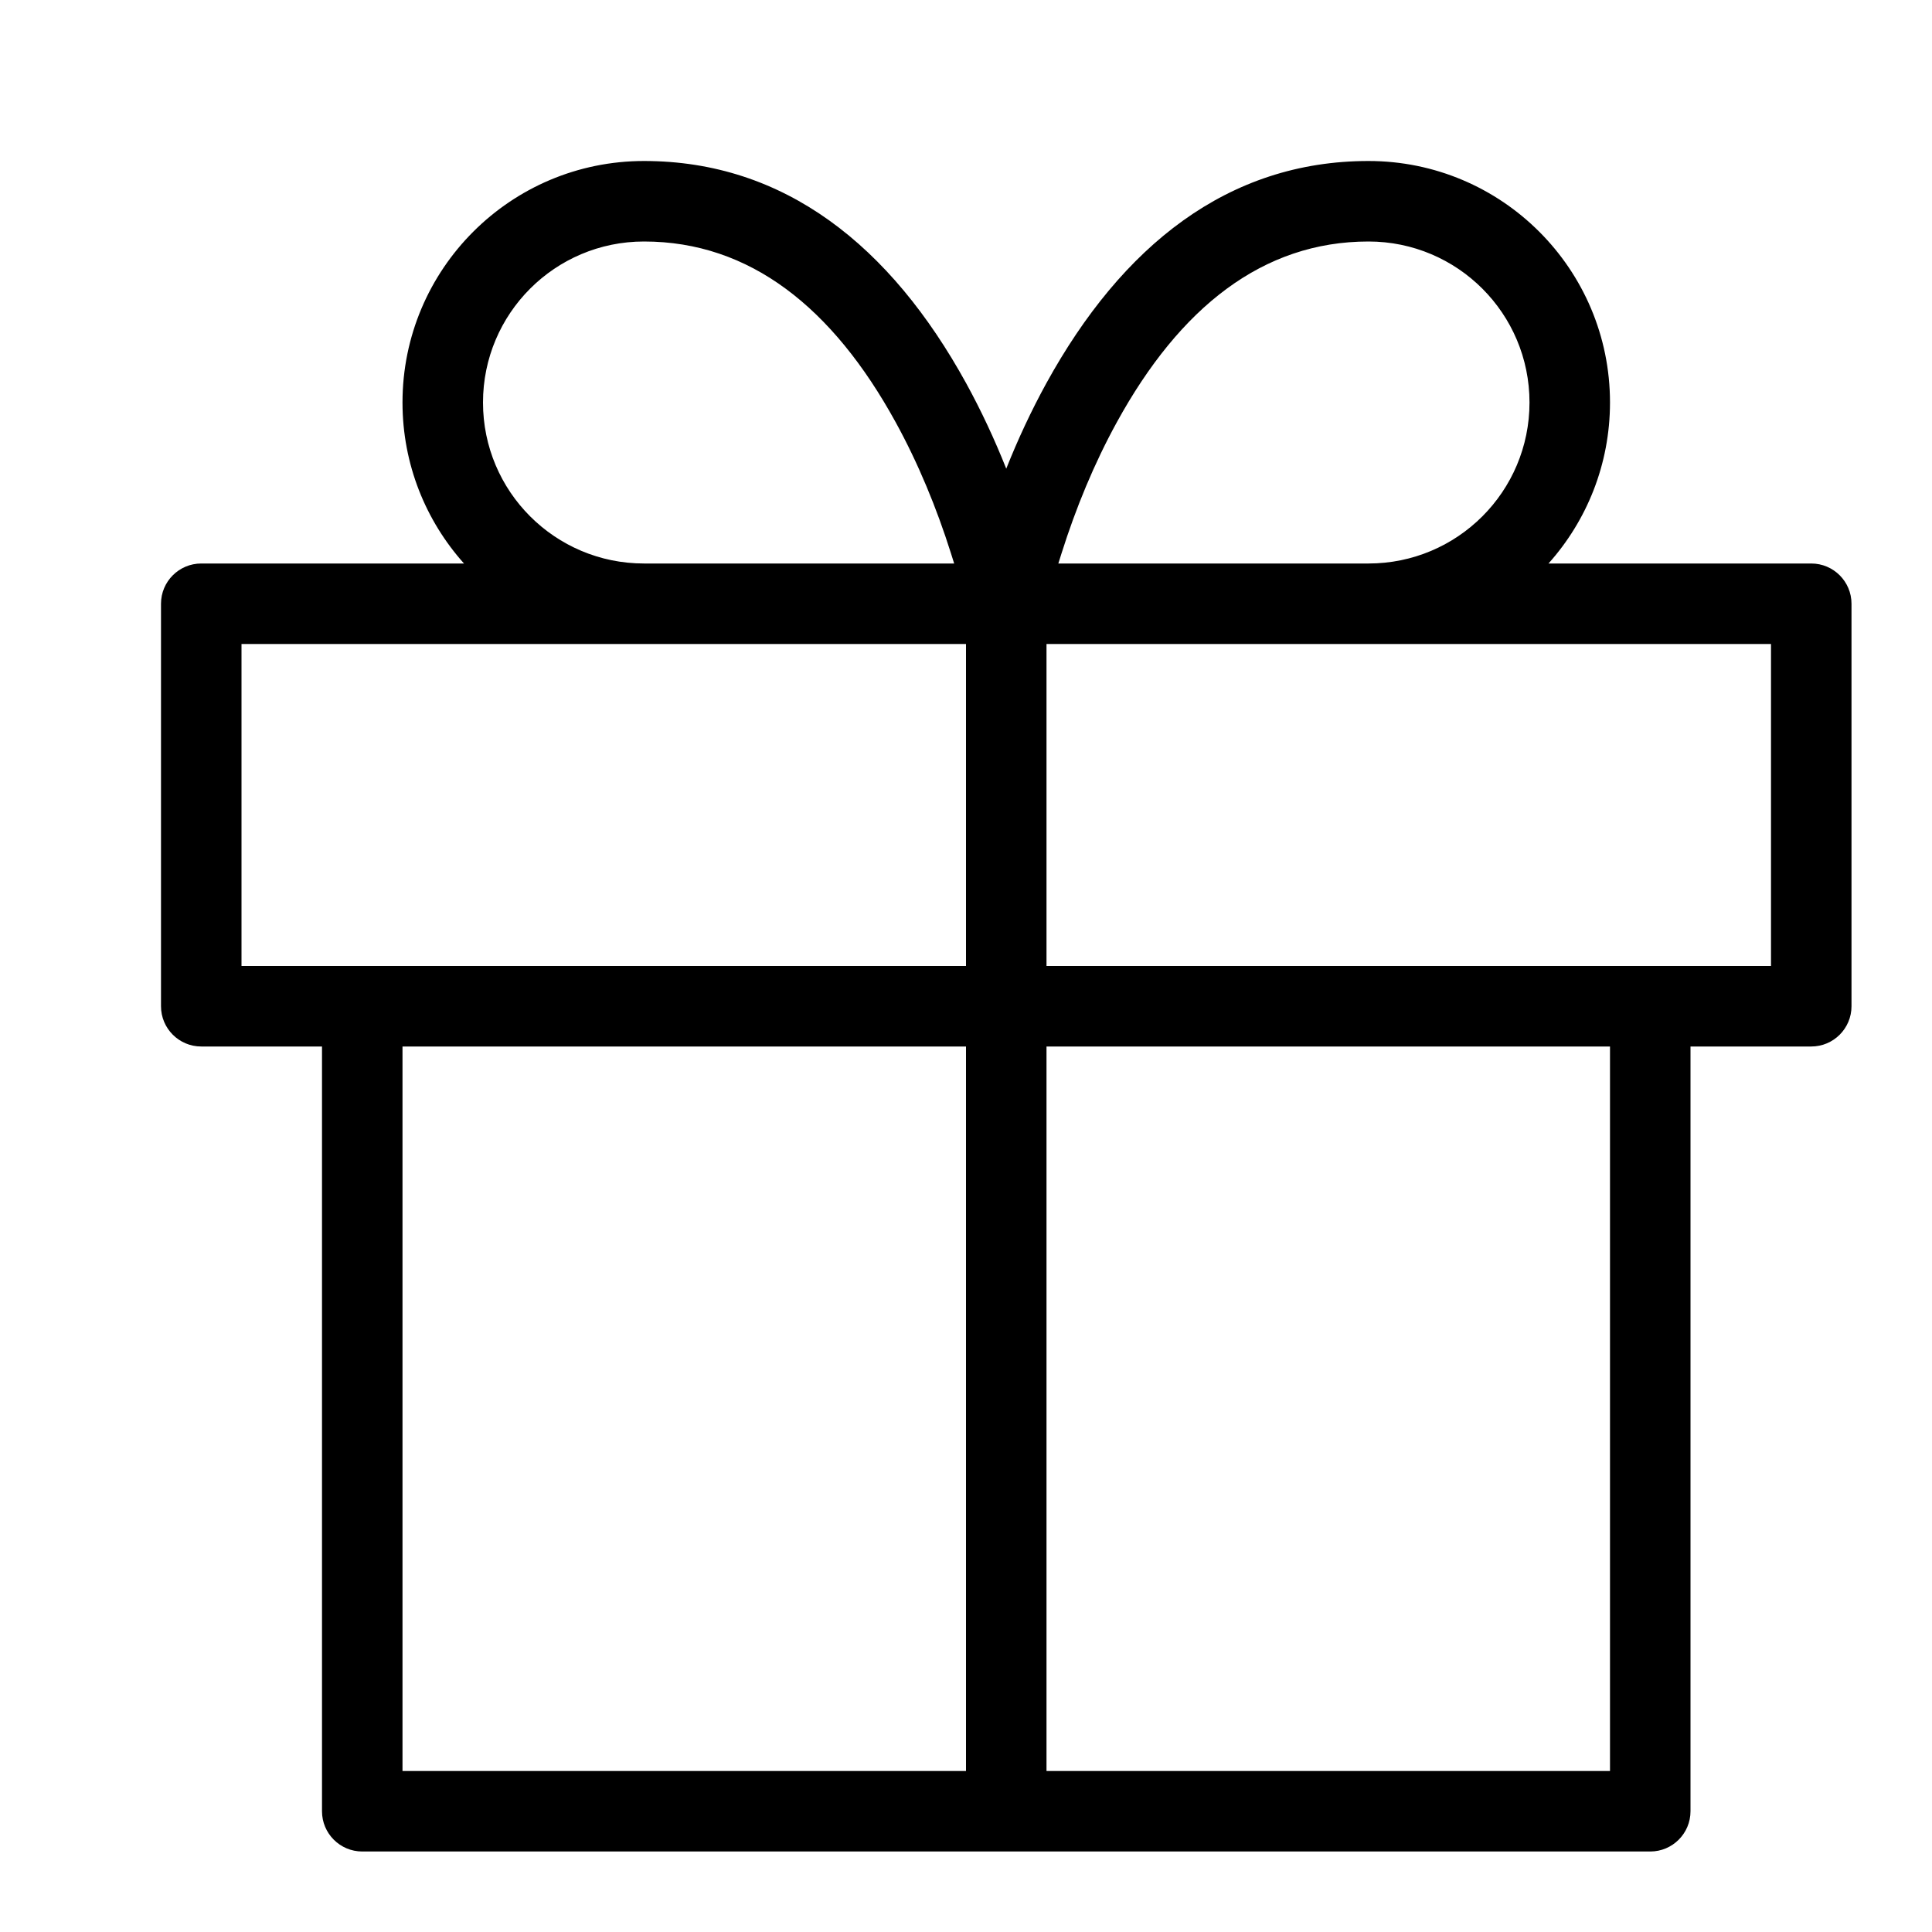 <?xml version="1.0" encoding="UTF-8"?>
<svg width="24px" height="24px" viewBox="0 0 24 24" version="1.1" xmlns="http://www.w3.org/2000/svg" xmlns:xlink="http://www.w3.org/1999/xlink">
    <!-- Generator: Sketch 55.2 (78181) - https://sketchapp.com -->
    <title>gift</title>
    <desc>Created with Sketch.</desc>
    <g id="gift" stroke="none" stroke-width="1" fill="none" fill-rule="evenodd">
        <path d="M19.236,7 L22.5,7 C22.776,7 23,7.224 23,7.5 L23,12.5 C23,12.776 22.776,13 22.5,13 L21,13 L21,22.5 C21,22.776 20.776,23 20.5,23 L4.5,23 C4.224,23 4,22.776 4,22.5 L4,13 L2.5,13 C2.224,13 2,12.776 2,12.5 L2,7.5 C2,7.224 2.224,7 2.5,7 L5.764,7 C5.289,6.469 5,5.768 5,5 C5,3.343 6.343,2 8,2 C9.746,2 11.062,3.053 12.001,4.759 C12.19,5.103 12.356,5.46 12.5,5.822 C12.644,5.46 12.81,5.103 12.999,4.759 C13.938,3.053 15.254,2 17,2 C18.657,2 20,3.343 20,5 C20,5.768 19.711,6.469 19.236,7 Z M17,7 C18.105,7 19,6.105 19,5 C19,3.895 18.105,3 17,3 C15.684,3 14.656,3.822 13.876,5.241 C13.592,5.757 13.364,6.313 13.188,6.87 C13.173,6.915 13.16,6.958 13.147,7 L17,7 Z M13,8 L13,12 L22,12 L22,8 L17,8 L13,8 Z M12,8 L8,8 L3,8 L3,12 L12,12 L12,8 Z M8,7 L11.853,7 C11.84,6.958 11.827,6.915 11.812,6.87 C11.636,6.313 11.408,5.757 11.124,5.241 C10.344,3.822 9.316,3 8,3 C6.895,3 6,3.895 6,5 C6,6.105 6.895,7 8,7 Z M13,22 L20,22 L20,13 L13,13 L13,22 Z M12,22 L12,13 L5,13 L5,22 L12,22 Z" id="Combined-Shape" fill="#000000" fill-rule="nonzero"></path>
    </g>
</svg>